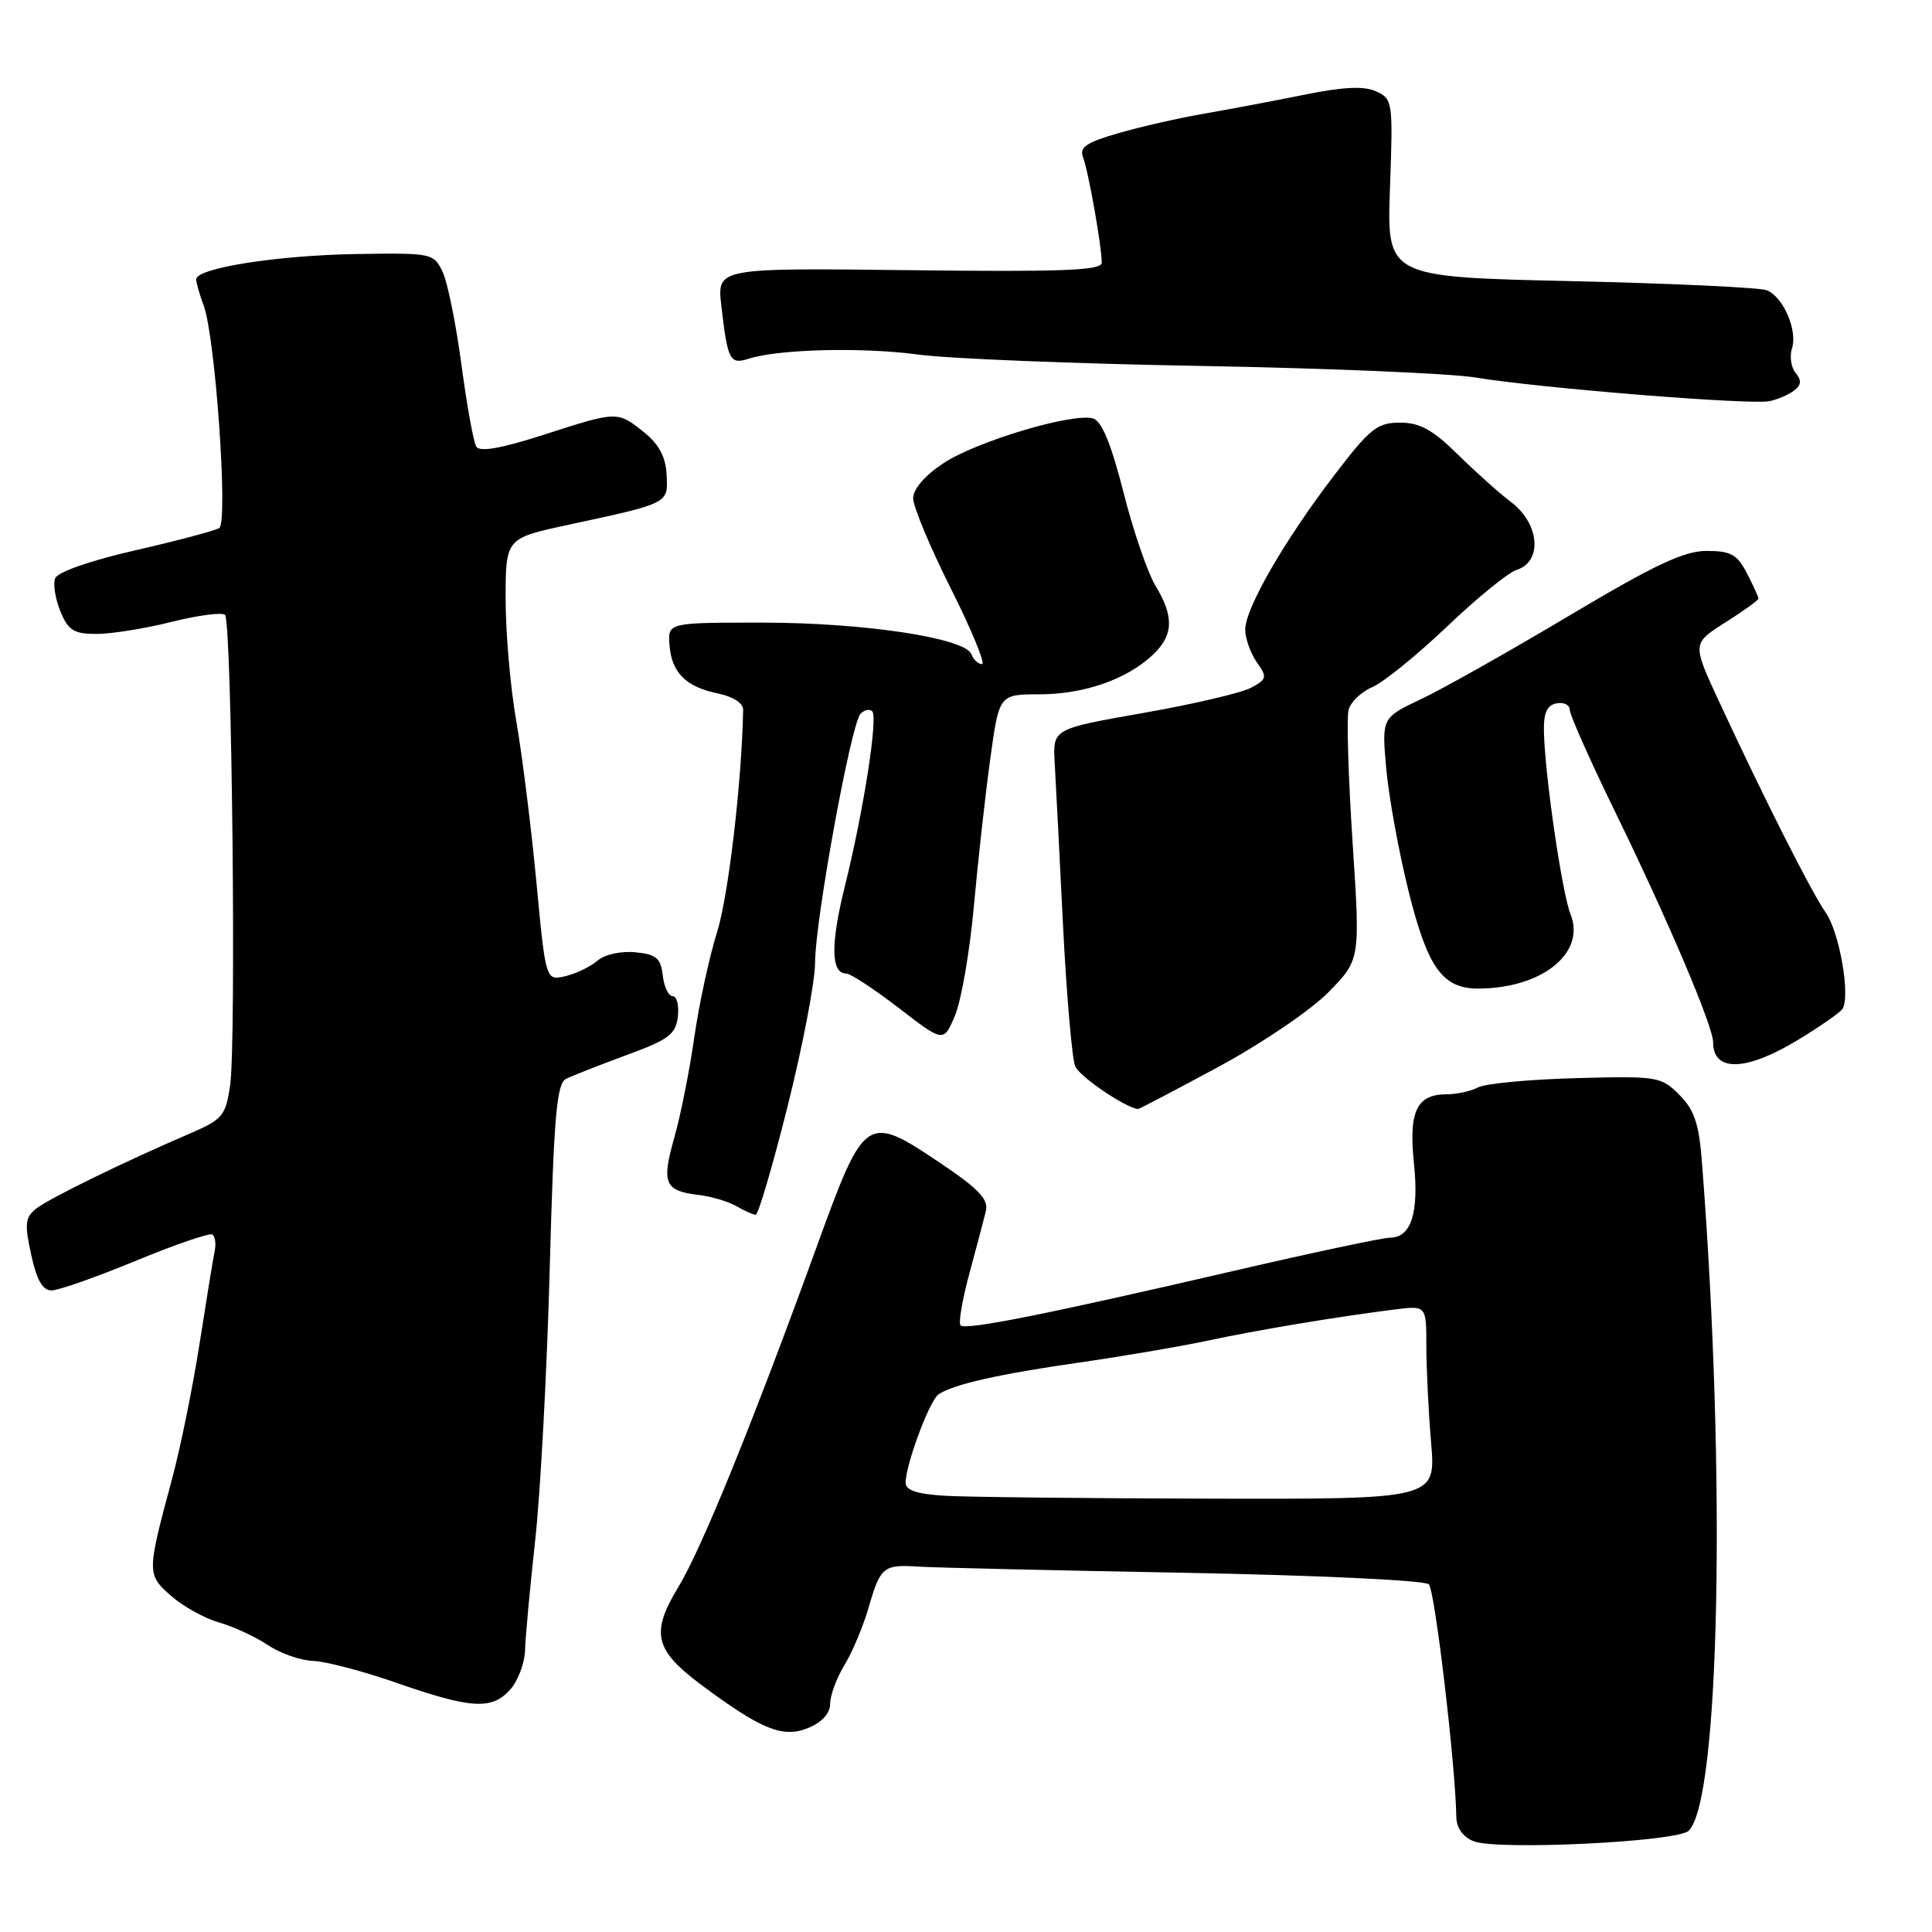 <?xml version="1.0" encoding="UTF-8" standalone="no"?>
<!DOCTYPE svg PUBLIC "-//W3C//DTD SVG 1.1//EN" "http://www.w3.org/Graphics/SVG/1.1/DTD/svg11.dtd" >
<svg xmlns="http://www.w3.org/2000/svg" xmlns:xlink="http://www.w3.org/1999/xlink" version="1.1" viewBox="0 0 256 256">
 <g >
 <path fill="currentColor"
d=" M 223.74 242.60 C 227.88 238.75 228.75 195.60 225.52 154.03 C 225.12 148.86 224.51 147.06 222.51 145.06 C 220.10 142.64 219.62 142.57 208.78 142.86 C 202.60 143.03 196.78 143.58 195.84 144.09 C 194.90 144.59 193.03 145.00 191.69 145.00 C 187.72 145.00 186.64 147.27 187.35 154.10 C 188.04 160.70 186.99 164.00 184.18 164.00 C 183.22 164.00 173.90 165.98 163.47 168.40 C 138.62 174.16 127.96 176.29 127.28 175.62 C 126.98 175.32 127.50 172.24 128.44 168.78 C 129.37 165.33 130.36 161.60 130.63 160.50 C 131.01 158.93 129.73 157.57 124.67 154.16 C 114.82 147.53 114.57 147.70 108.29 165.00 C 99.70 188.66 92.98 205.19 89.89 210.28 C 86.20 216.35 86.72 218.62 92.87 223.21 C 100.87 229.18 103.75 230.35 107.10 228.96 C 108.94 228.20 110.00 227.02 110.00 225.75 C 110.00 224.64 110.86 222.33 111.90 220.62 C 112.95 218.90 114.39 215.47 115.10 213.00 C 116.67 207.58 117.04 207.28 121.78 207.59 C 123.83 207.72 139.65 208.09 156.94 208.40 C 174.49 208.73 188.80 209.40 189.33 209.93 C 190.13 210.73 192.87 233.93 192.97 240.78 C 192.99 242.20 193.86 243.41 195.25 243.97 C 198.33 245.21 222.17 244.06 223.74 242.60 Z  M 67.58 223.91 C 68.62 222.76 69.52 220.40 69.57 218.66 C 69.62 216.92 70.23 210.34 70.92 204.04 C 71.62 197.73 72.48 181.58 72.84 168.14 C 73.39 147.89 73.76 143.58 75.00 142.96 C 75.83 142.54 79.42 141.13 83.00 139.81 C 88.61 137.76 89.54 137.06 89.82 134.71 C 89.99 133.22 89.68 132.00 89.13 132.00 C 88.58 132.00 87.99 130.76 87.82 129.25 C 87.55 126.94 86.96 126.45 84.16 126.18 C 82.26 126.00 80.10 126.48 79.16 127.30 C 78.25 128.09 76.33 129.01 74.91 129.35 C 72.31 129.96 72.31 129.96 71.06 116.73 C 70.37 109.45 69.17 99.90 68.40 95.50 C 67.63 91.10 67.00 83.86 67.00 79.41 C 67.00 71.33 67.00 71.33 75.25 69.55 C 88.74 66.65 88.52 66.75 88.33 62.91 C 88.21 60.53 87.32 58.87 85.33 57.27 C 81.80 54.45 81.84 54.45 71.95 57.64 C 66.38 59.43 63.57 59.92 63.11 59.18 C 62.74 58.59 61.86 53.69 61.14 48.30 C 60.42 42.91 59.30 37.38 58.64 36.00 C 57.47 33.56 57.19 33.50 47.32 33.66 C 36.78 33.82 26.00 35.52 26.00 37.01 C 26.00 37.48 26.44 39.02 26.97 40.43 C 28.53 44.52 30.26 69.22 29.05 69.97 C 28.48 70.32 23.48 71.65 17.93 72.92 C 11.94 74.29 7.63 75.80 7.31 76.63 C 7.01 77.40 7.33 79.38 8.01 81.02 C 9.05 83.54 9.79 84.00 12.81 84.00 C 14.77 84.00 19.24 83.28 22.75 82.40 C 26.26 81.52 29.44 81.11 29.82 81.48 C 30.72 82.38 31.32 138.23 30.49 143.84 C 29.90 147.85 29.49 148.33 25.18 150.19 C 16.46 153.93 6.51 158.80 4.79 160.15 C 3.33 161.31 3.24 162.17 4.13 166.25 C 4.86 169.61 5.65 171.00 6.83 170.99 C 7.75 170.99 12.76 169.22 17.97 167.07 C 23.18 164.92 27.75 163.35 28.13 163.58 C 28.50 163.81 28.65 164.79 28.45 165.75 C 28.25 166.71 27.35 172.22 26.45 178.00 C 25.55 183.78 23.90 191.88 22.79 196.00 C 19.45 208.40 19.45 208.61 22.64 211.44 C 24.21 212.83 27.07 214.42 29.00 214.98 C 30.93 215.53 33.85 216.88 35.50 217.98 C 37.15 219.09 39.85 220.03 41.50 220.08 C 43.15 220.14 48.10 221.44 52.50 222.97 C 62.39 226.42 65.15 226.60 67.58 223.91 Z  M 104.38 146.52 C 106.37 138.56 108.00 130.04 108.00 127.59 C 108.00 121.99 112.78 95.82 114.03 94.57 C 114.55 94.05 115.24 93.91 115.57 94.24 C 116.37 95.03 114.43 107.43 111.95 117.43 C 110.03 125.15 110.10 129.00 112.14 129.00 C 112.70 129.00 115.83 131.06 119.10 133.57 C 125.04 138.15 125.04 138.15 126.55 134.54 C 127.38 132.55 128.49 126.11 129.03 120.21 C 129.56 114.32 130.53 105.56 131.19 100.75 C 132.38 92.00 132.38 92.00 137.72 92.00 C 143.62 92.00 149.27 90.04 152.74 86.78 C 155.50 84.19 155.60 81.72 153.11 77.62 C 152.07 75.90 150.16 70.33 148.87 65.24 C 147.27 58.93 146.00 55.82 144.87 55.46 C 142.27 54.63 129.39 58.47 124.99 61.39 C 122.54 63.01 121.00 64.80 121.00 66.03 C 121.00 67.13 123.25 72.53 126.01 78.02 C 128.76 83.51 130.61 88.00 130.12 88.00 C 129.62 88.00 128.99 87.41 128.71 86.68 C 127.88 84.53 114.42 82.50 101.00 82.50 C 88.50 82.50 88.50 82.50 88.71 85.43 C 88.98 89.12 90.87 91.02 95.14 91.89 C 97.13 92.30 98.49 93.18 98.47 94.04 C 98.30 103.51 96.52 118.73 95.02 123.50 C 93.98 126.80 92.62 133.10 91.99 137.50 C 91.36 141.90 90.16 147.91 89.32 150.85 C 87.63 156.79 88.08 157.82 92.61 158.34 C 94.27 158.54 96.50 159.20 97.57 159.82 C 98.63 160.43 99.78 160.95 100.13 160.97 C 100.47 160.99 102.38 154.49 104.38 146.52 Z  M 161.42 141.38 C 167.18 138.27 173.70 133.85 176.03 131.47 C 180.25 127.17 180.25 127.17 179.22 111.56 C 178.66 102.98 178.42 95.10 178.69 94.06 C 178.97 93.02 180.39 91.66 181.85 91.04 C 183.31 90.42 187.75 86.82 191.72 83.04 C 195.69 79.25 199.85 75.86 200.97 75.51 C 204.44 74.41 204.00 69.35 200.19 66.50 C 198.72 65.40 195.58 62.59 193.20 60.25 C 189.84 56.94 188.14 56.00 185.50 56.00 C 182.49 56.00 181.53 56.77 176.81 62.95 C 170.20 71.59 165.00 80.61 165.00 83.42 C 165.00 84.59 165.69 86.53 166.52 87.73 C 167.94 89.75 167.88 89.99 165.77 91.13 C 164.52 91.81 158.10 93.31 151.50 94.47 C 139.50 96.58 139.50 96.58 139.75 101.04 C 139.89 103.49 140.39 113.15 140.85 122.50 C 141.32 131.85 142.05 140.30 142.47 141.29 C 143.06 142.65 148.89 146.64 150.76 146.96 C 150.90 146.98 155.70 144.47 161.42 141.38 Z  M 238.23 137.80 C 241.13 136.04 243.78 134.20 244.12 133.71 C 245.23 132.09 243.76 123.55 241.91 120.91 C 240.00 118.19 233.70 105.71 227.75 92.88 C 224.22 85.26 224.22 85.26 228.61 82.48 C 231.02 80.96 233.00 79.53 233.00 79.31 C 233.00 79.08 232.31 77.57 231.47 75.95 C 230.19 73.47 229.35 73.00 226.14 73.00 C 223.13 73.00 219.26 74.83 207.91 81.59 C 199.99 86.31 191.16 91.29 188.29 92.64 C 183.09 95.11 183.09 95.11 183.68 101.80 C 184.00 105.49 185.33 112.78 186.62 118.00 C 189.15 128.21 191.14 131.00 195.86 130.99 C 204.31 130.98 210.15 126.28 208.11 121.16 C 206.98 118.33 204.72 102.85 204.58 97.02 C 204.52 94.47 204.96 93.45 206.25 93.20 C 207.21 93.01 208.00 93.39 208.00 94.05 C 208.00 94.71 210.67 100.71 213.92 107.38 C 220.97 121.81 227.00 135.98 227.00 138.12 C 227.00 142.09 231.38 141.96 238.23 137.80 Z  M 237.76 51.72 C 238.69 51.00 238.73 50.38 237.93 49.42 C 237.33 48.69 237.11 47.23 237.45 46.16 C 238.21 43.77 236.29 39.34 234.11 38.46 C 233.23 38.10 221.53 37.55 208.13 37.25 C 183.76 36.70 183.76 36.70 184.18 24.92 C 184.59 13.47 184.54 13.11 182.35 12.11 C 180.73 11.37 178.03 11.50 172.79 12.56 C 168.78 13.37 162.80 14.50 159.50 15.07 C 156.20 15.64 151.11 16.80 148.18 17.65 C 143.92 18.88 142.99 19.52 143.51 20.84 C 144.20 22.60 145.98 32.62 145.99 34.80 C 146.00 35.84 140.89 36.04 120.50 35.80 C 95.00 35.50 95.00 35.50 95.58 40.50 C 96.43 47.83 96.70 48.33 99.26 47.52 C 103.25 46.25 114.32 45.99 121.66 46.98 C 125.60 47.52 142.47 48.20 159.16 48.49 C 175.85 48.79 192.20 49.48 195.50 50.02 C 203.99 51.43 232.11 53.69 234.50 53.15 C 235.60 52.91 237.07 52.27 237.76 51.72 Z  M 125.25 198.20 C 121.54 197.98 120.00 197.48 120.00 196.48 C 120.00 194.07 123.18 185.54 124.37 184.75 C 126.38 183.42 132.35 182.07 143.04 180.54 C 148.79 179.71 156.43 178.41 160.00 177.65 C 166.56 176.24 176.93 174.51 184.75 173.52 C 189.00 172.98 189.00 172.98 189.00 178.34 C 189.00 181.29 189.28 187.06 189.63 191.17 C 190.26 198.65 190.26 198.65 160.38 198.58 C 143.95 198.54 128.14 198.37 125.25 198.20 Z "/>
</g>
</svg>